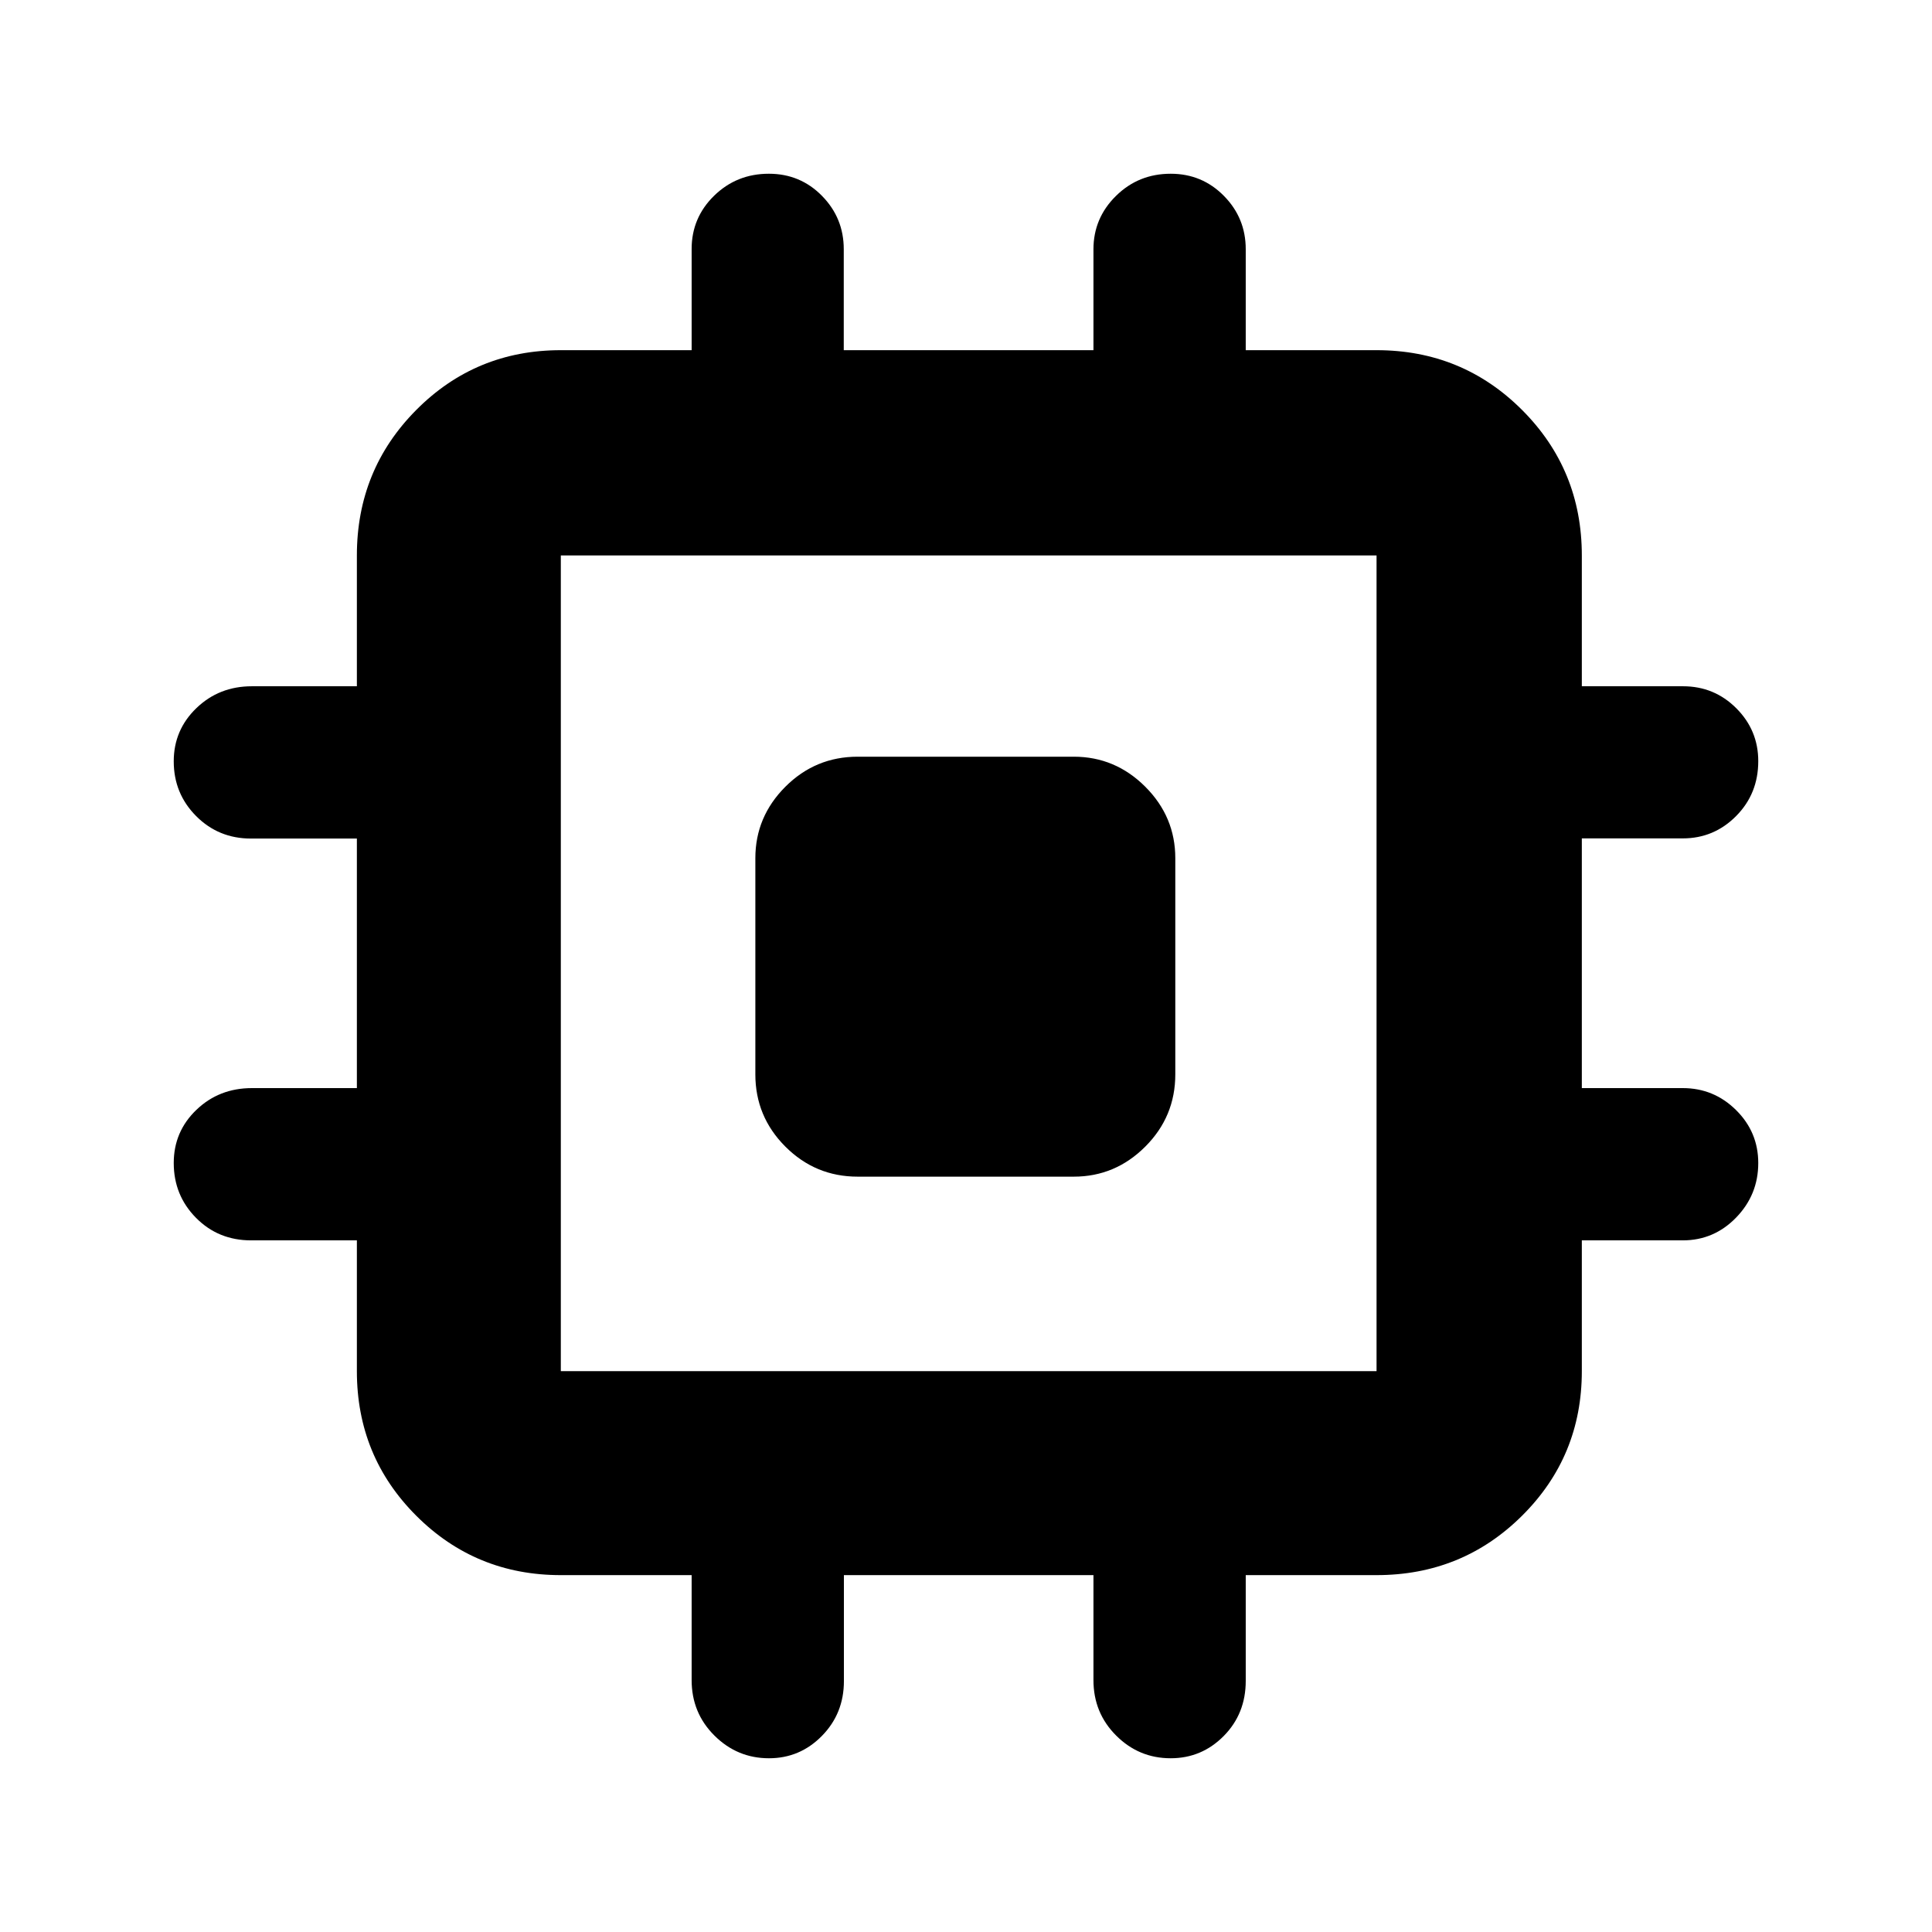 <svg xmlns="http://www.w3.org/2000/svg" height="40" viewBox="0 -960 960 960" width="40"><path d="M375.33-426.17v-107.4q0-20.58 14.92-35.51Q405.17-584 426.17-584h107.4q20.58 0 35.51 14.92Q584-554.15 584-533.57v107.4q0 21-14.92 35.92-14.93 14.92-35.51 14.92h-107.4q-21 0-35.92-14.92-14.92-14.92-14.92-35.92Zm-31.66 301v-52.16h-65q-42.33 0-71.83-29.51-29.51-29.5-29.51-71.83v-65h-52.55q-16.33 0-27.39-11.2-11.06-11.2-11.06-27.25 0-15.62 11.27-26.42 11.26-10.79 27.57-10.79h52.16v-124h-52.66q-16.1 0-27.22-11.18-11.12-11.18-11.12-27.2 0-15.6 11.27-26.44Q108.86-619 125.17-619h52.16v-65q0-42.6 29.51-72.3 29.5-29.7 71.83-29.7h65v-50.28q0-15.55 11.18-26.47 11.18-10.92 27.2-10.92 15.59 0 26.4 11 10.81 11 10.81 26.5V-786h124.07v-50.13q0-15.49 11.18-26.51 11.18-11.03 27.2-11.03 15.6 0 26.44 11 10.85 11 10.85 26.5V-786h65q42.6 0 72.3 29.7Q786-726.6 786-684v65h50.28q15.55 0 26.47 10.92 10.92 10.92 10.92 26.29 0 16.19-11 27.28-11 11.1-26.5 11.1H786v124.08h50.13q15.49 0 26.51 10.92 11.03 10.92 11.03 26.31 0 15.77-11 27.1-11 11.33-26.5 11.33H786v65q0 42.33-29.7 71.83-29.7 29.51-72.3 29.51h-65v52.55q0 16.33-10.94 27.39-10.95 11.06-26.36 11.06-15.8 0-27.08-11.27-11.29-11.26-11.29-27.57v-52.16h-124v52.66q0 16.1-10.92 27.22-10.92 11.12-26.31 11.12-15.77 0-27.1-11.27-11.33-11.26-11.33-27.57ZM684-278.67V-684H278.67v405.33H684Z"/></svg>